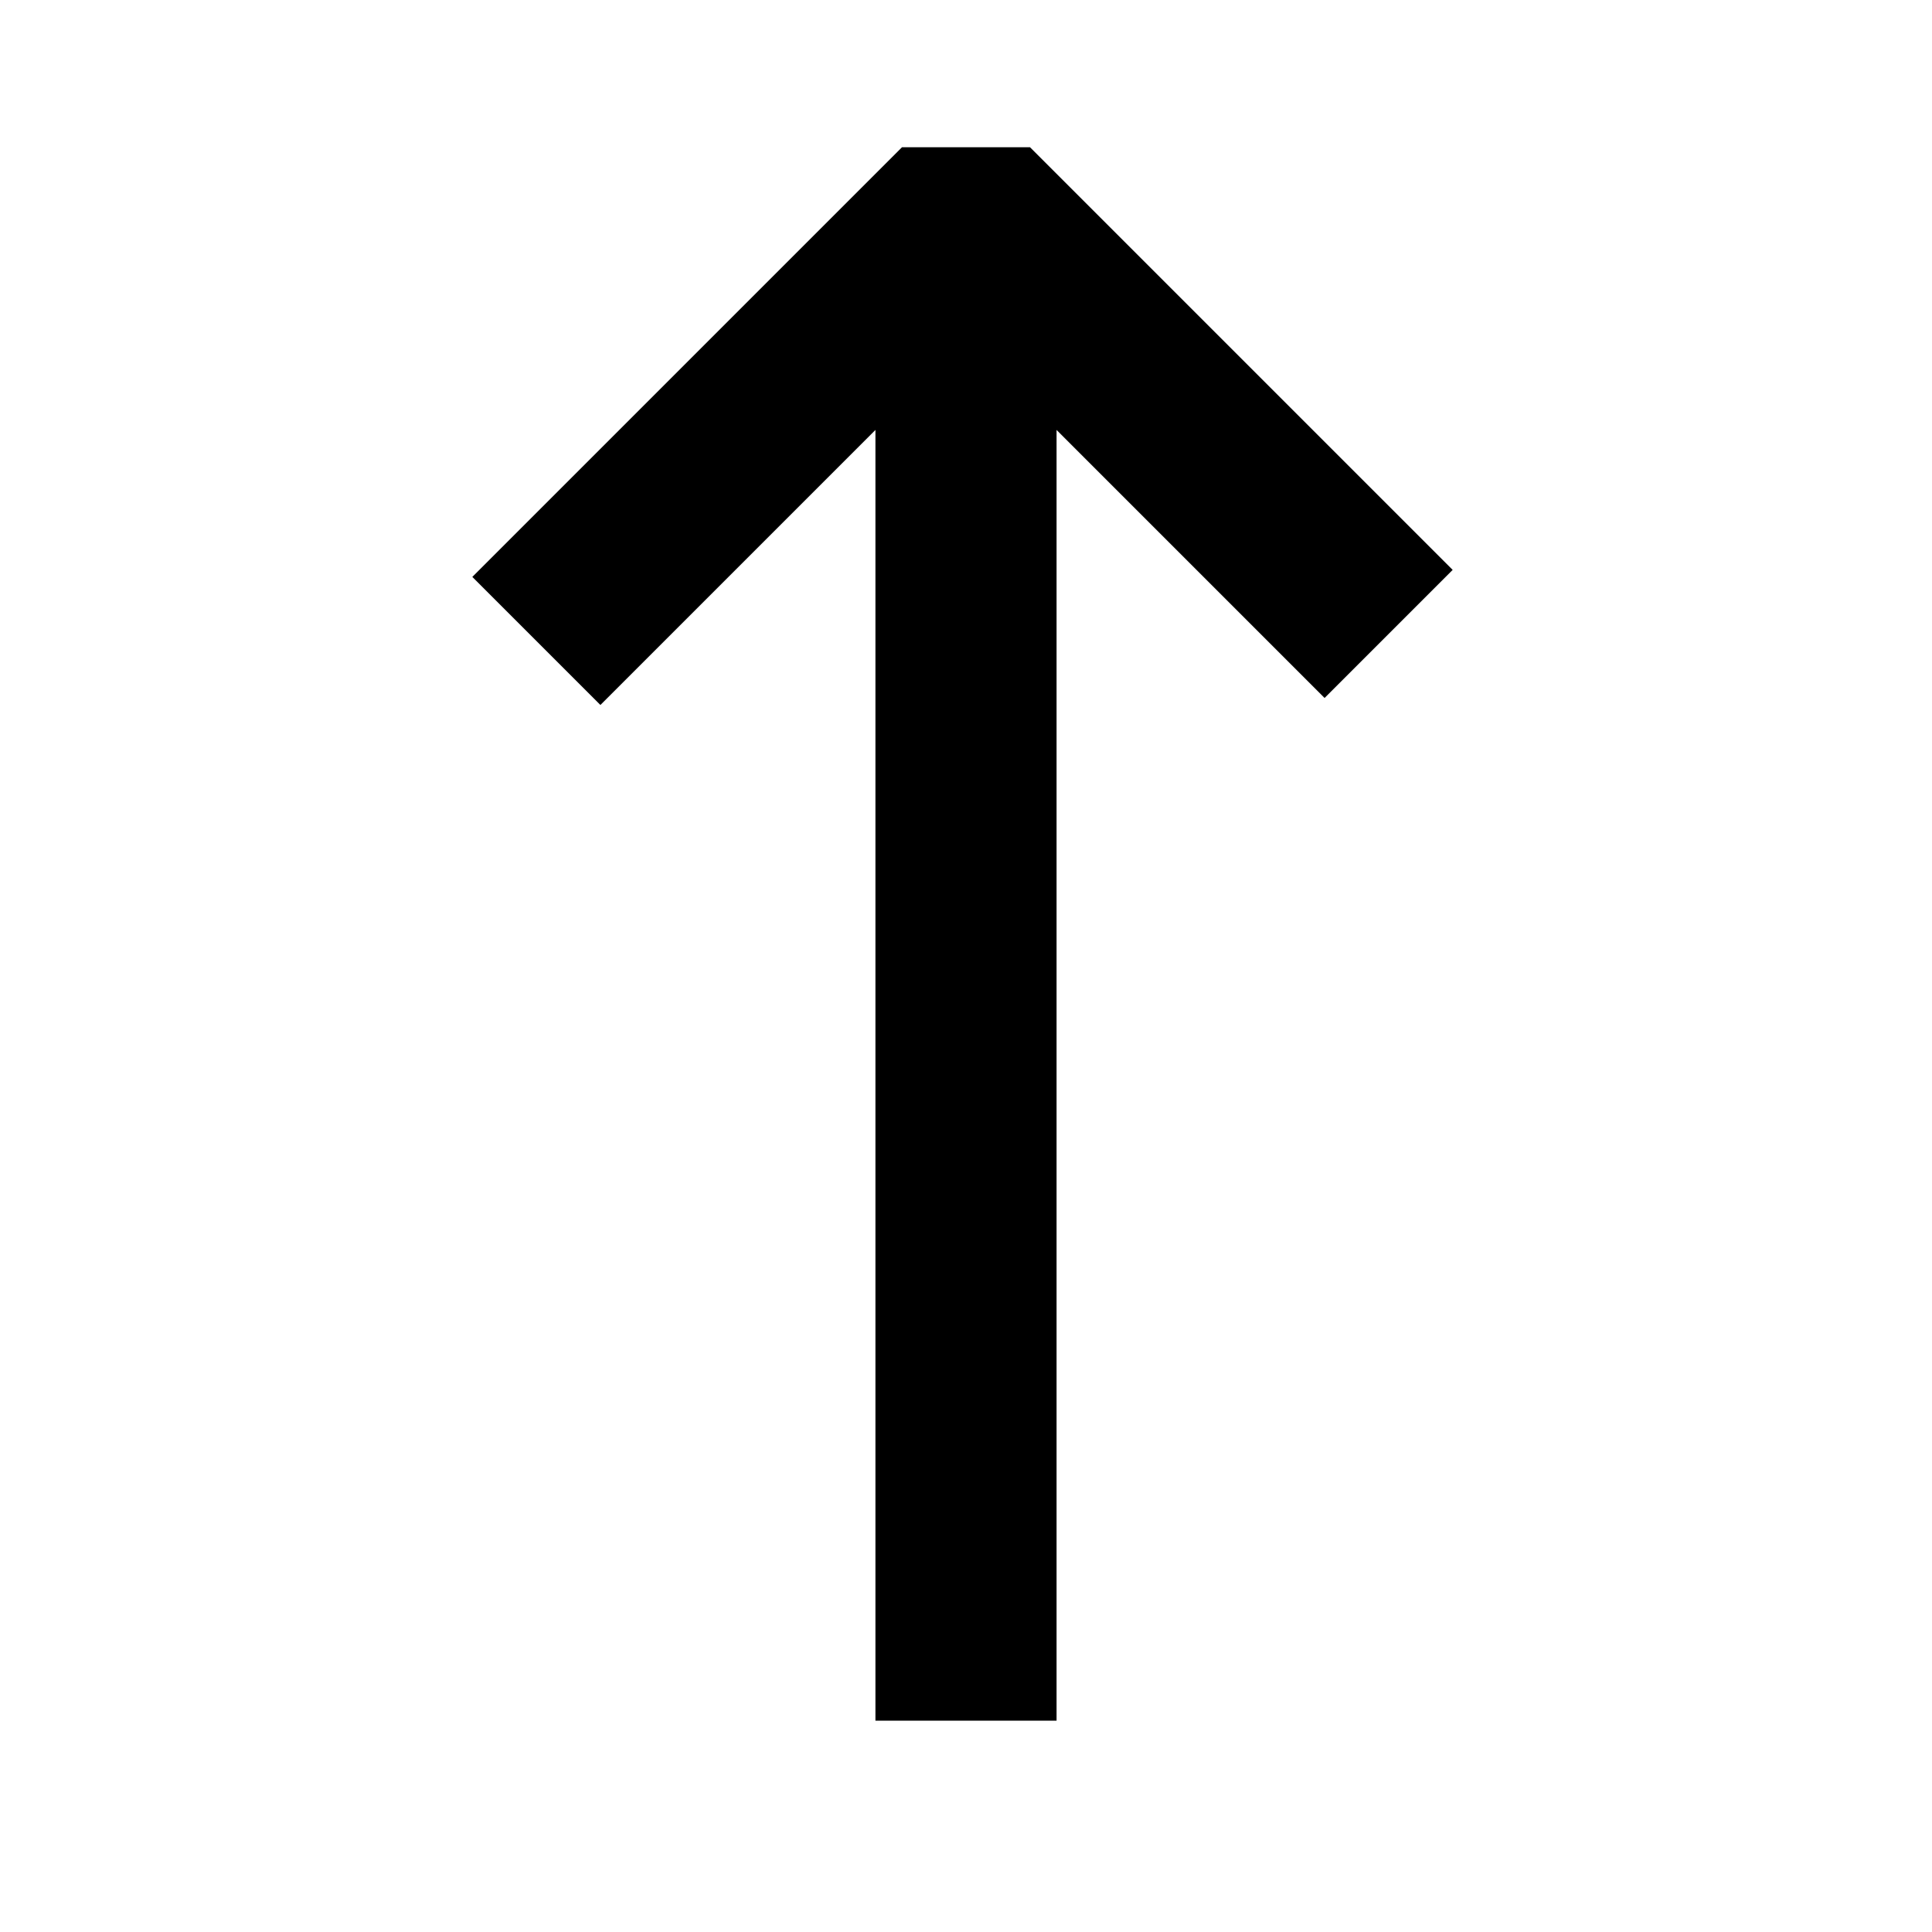 <?xml version="1.0" encoding="UTF-8" standalone="no"?>
<!DOCTYPE svg PUBLIC "-//W3C//DTD SVG 1.1//EN" "http://www.w3.org/Graphics/SVG/1.1/DTD/svg11.dtd">
<svg width="128px" height="128px" viewBox="0 0 128 128" version="1.1" xmlns="http://www.w3.org/2000/svg" xmlns:xlink="http://www.w3.org/1999/xlink" xml:space="preserve" xmlns:serif="http://www.serif.com/">
    <path id="icon" d="M59.757,9.757L68.243,9.757L96.243,37.757L87.757,46.243C87.757,46.243 77.038,35.523 70,28.485L70,114L58,114L58,28.485L39.778,46.707L31.293,38.222L59.757,9.757Z"/>
</svg>
